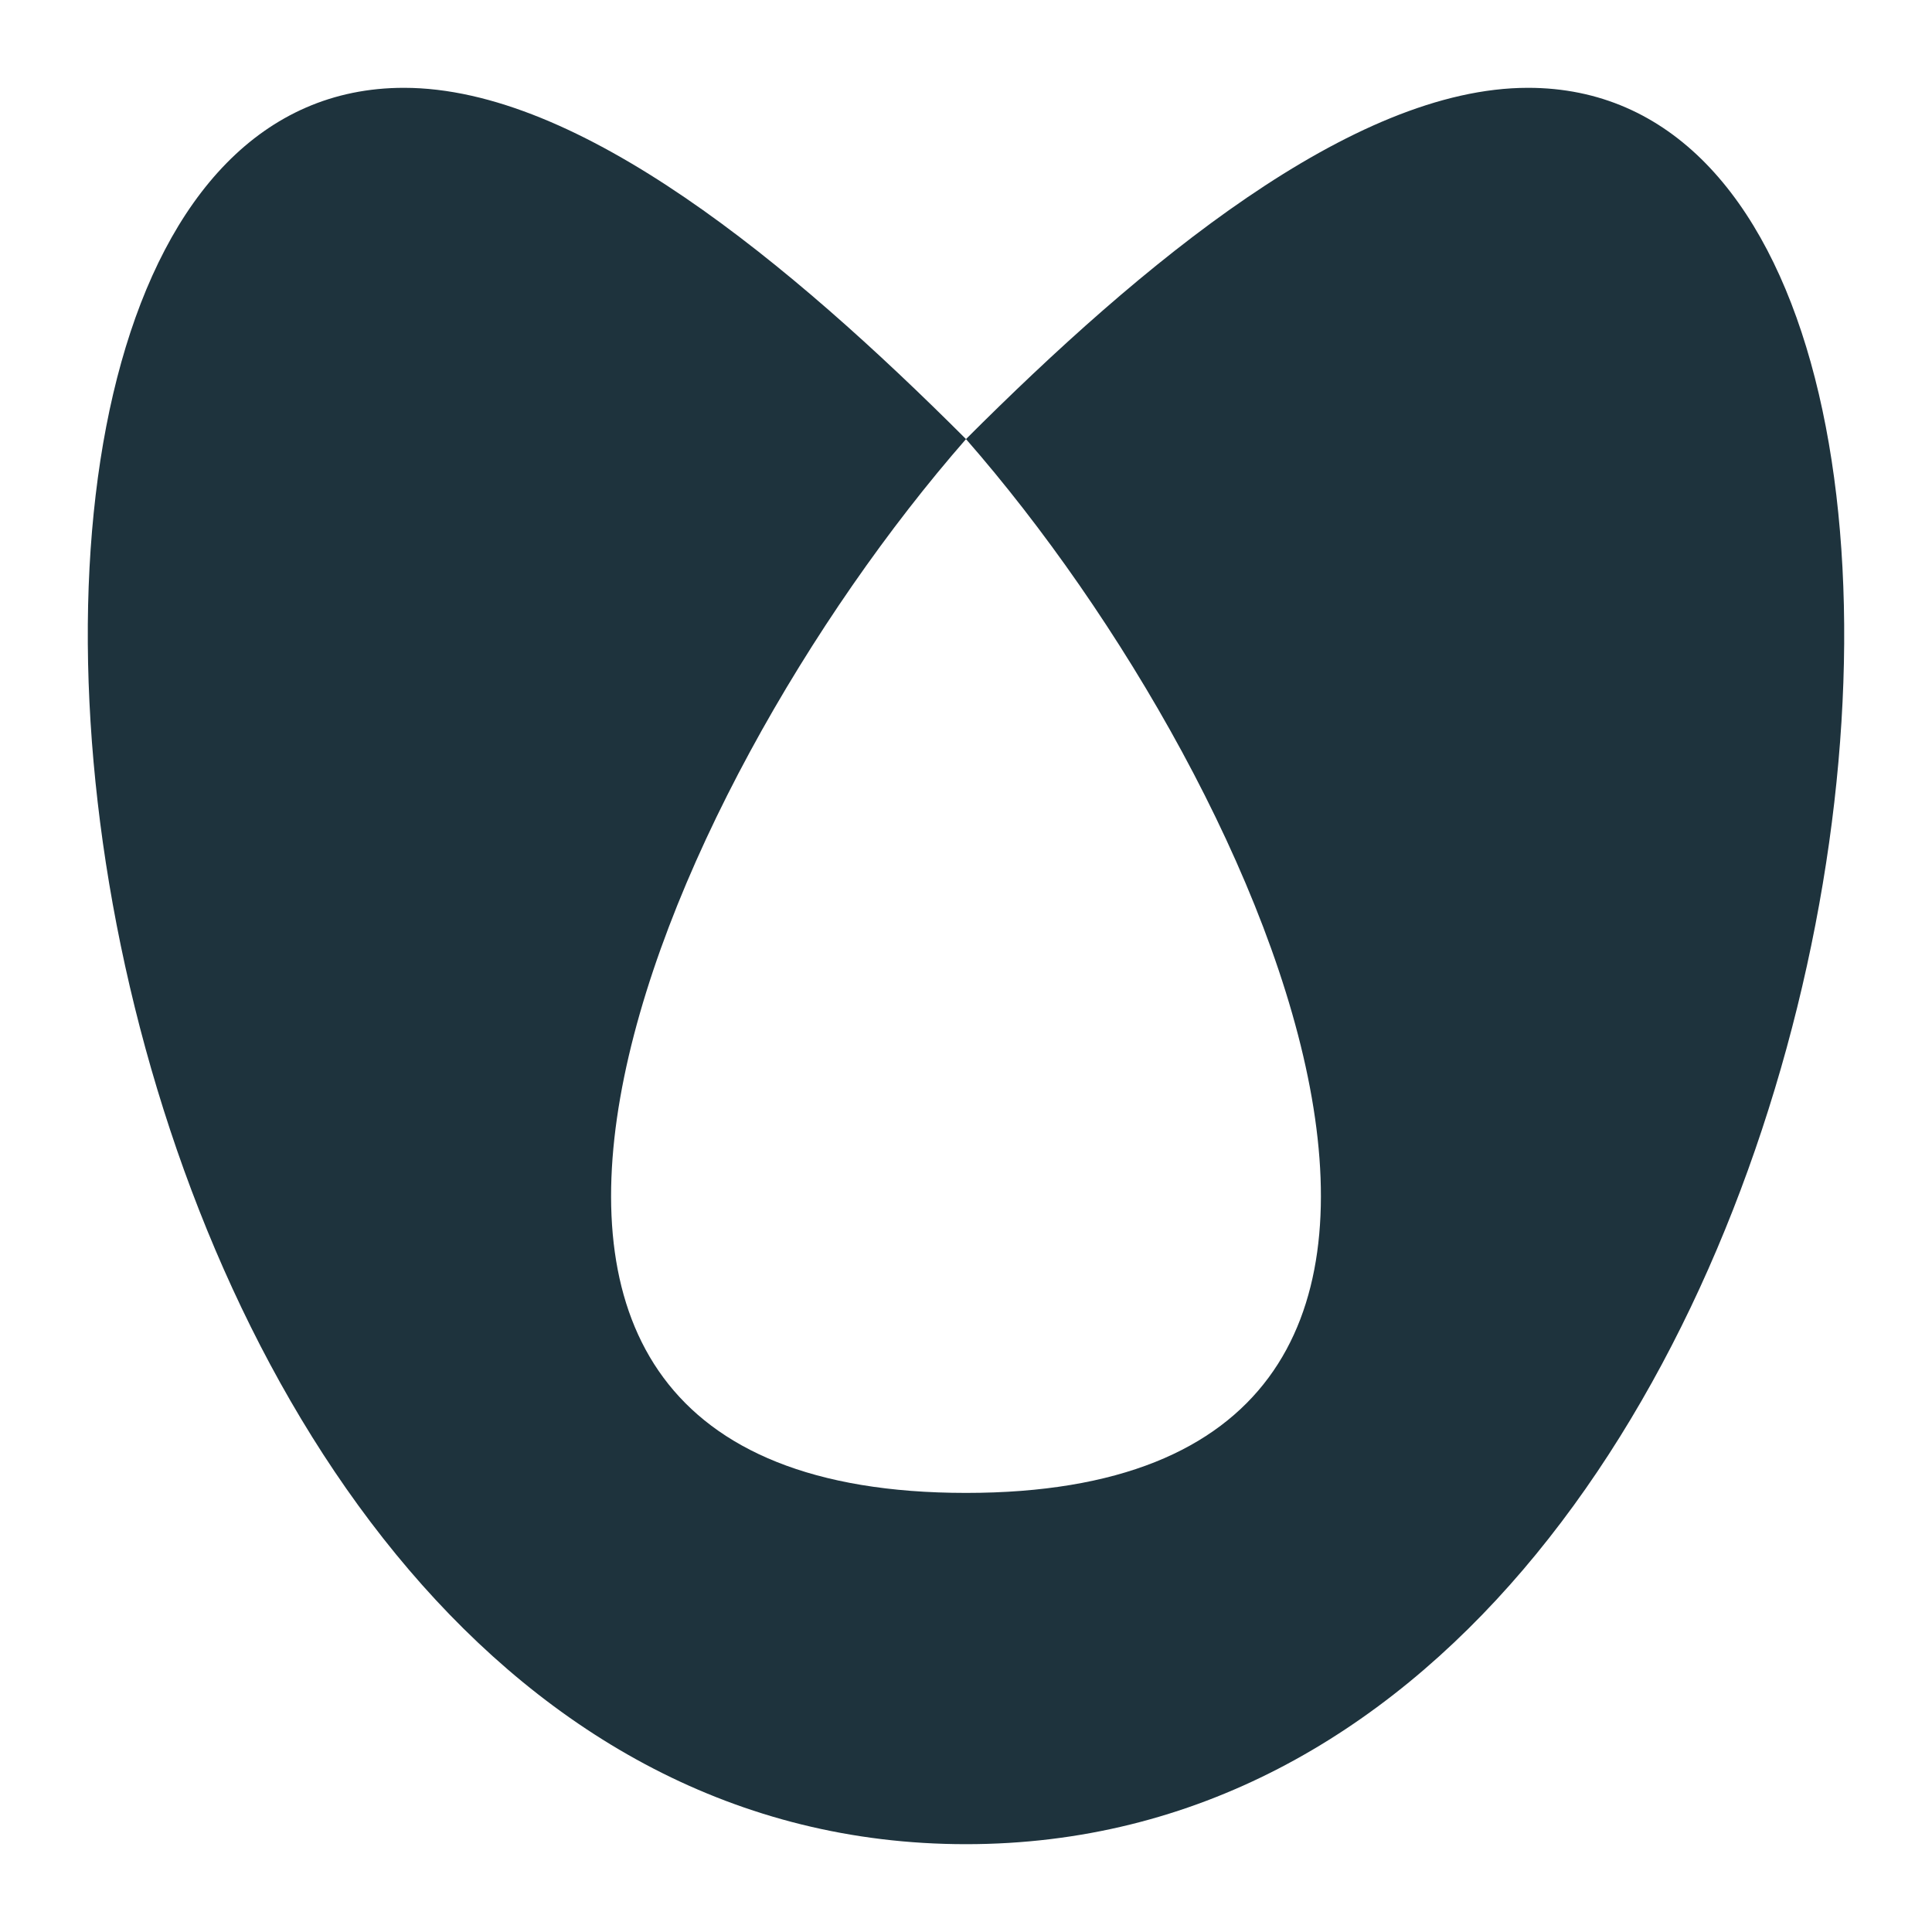 <svg xmlns="http://www.w3.org/2000/svg" width="22" height="22"><defs><style id="current-color-scheme" type="text/css"></style></defs><path d="M4.6 1C-1.9 1 .5 21 11 21S23.9 1 17.4 1c-2 0-4.4 2-6.4 4 3.5 4 7 12 0 12S7.5 9 11 5C9 3 6.6 1 4.6 1z" fill="currentColor" color="#1e333d"/></svg>